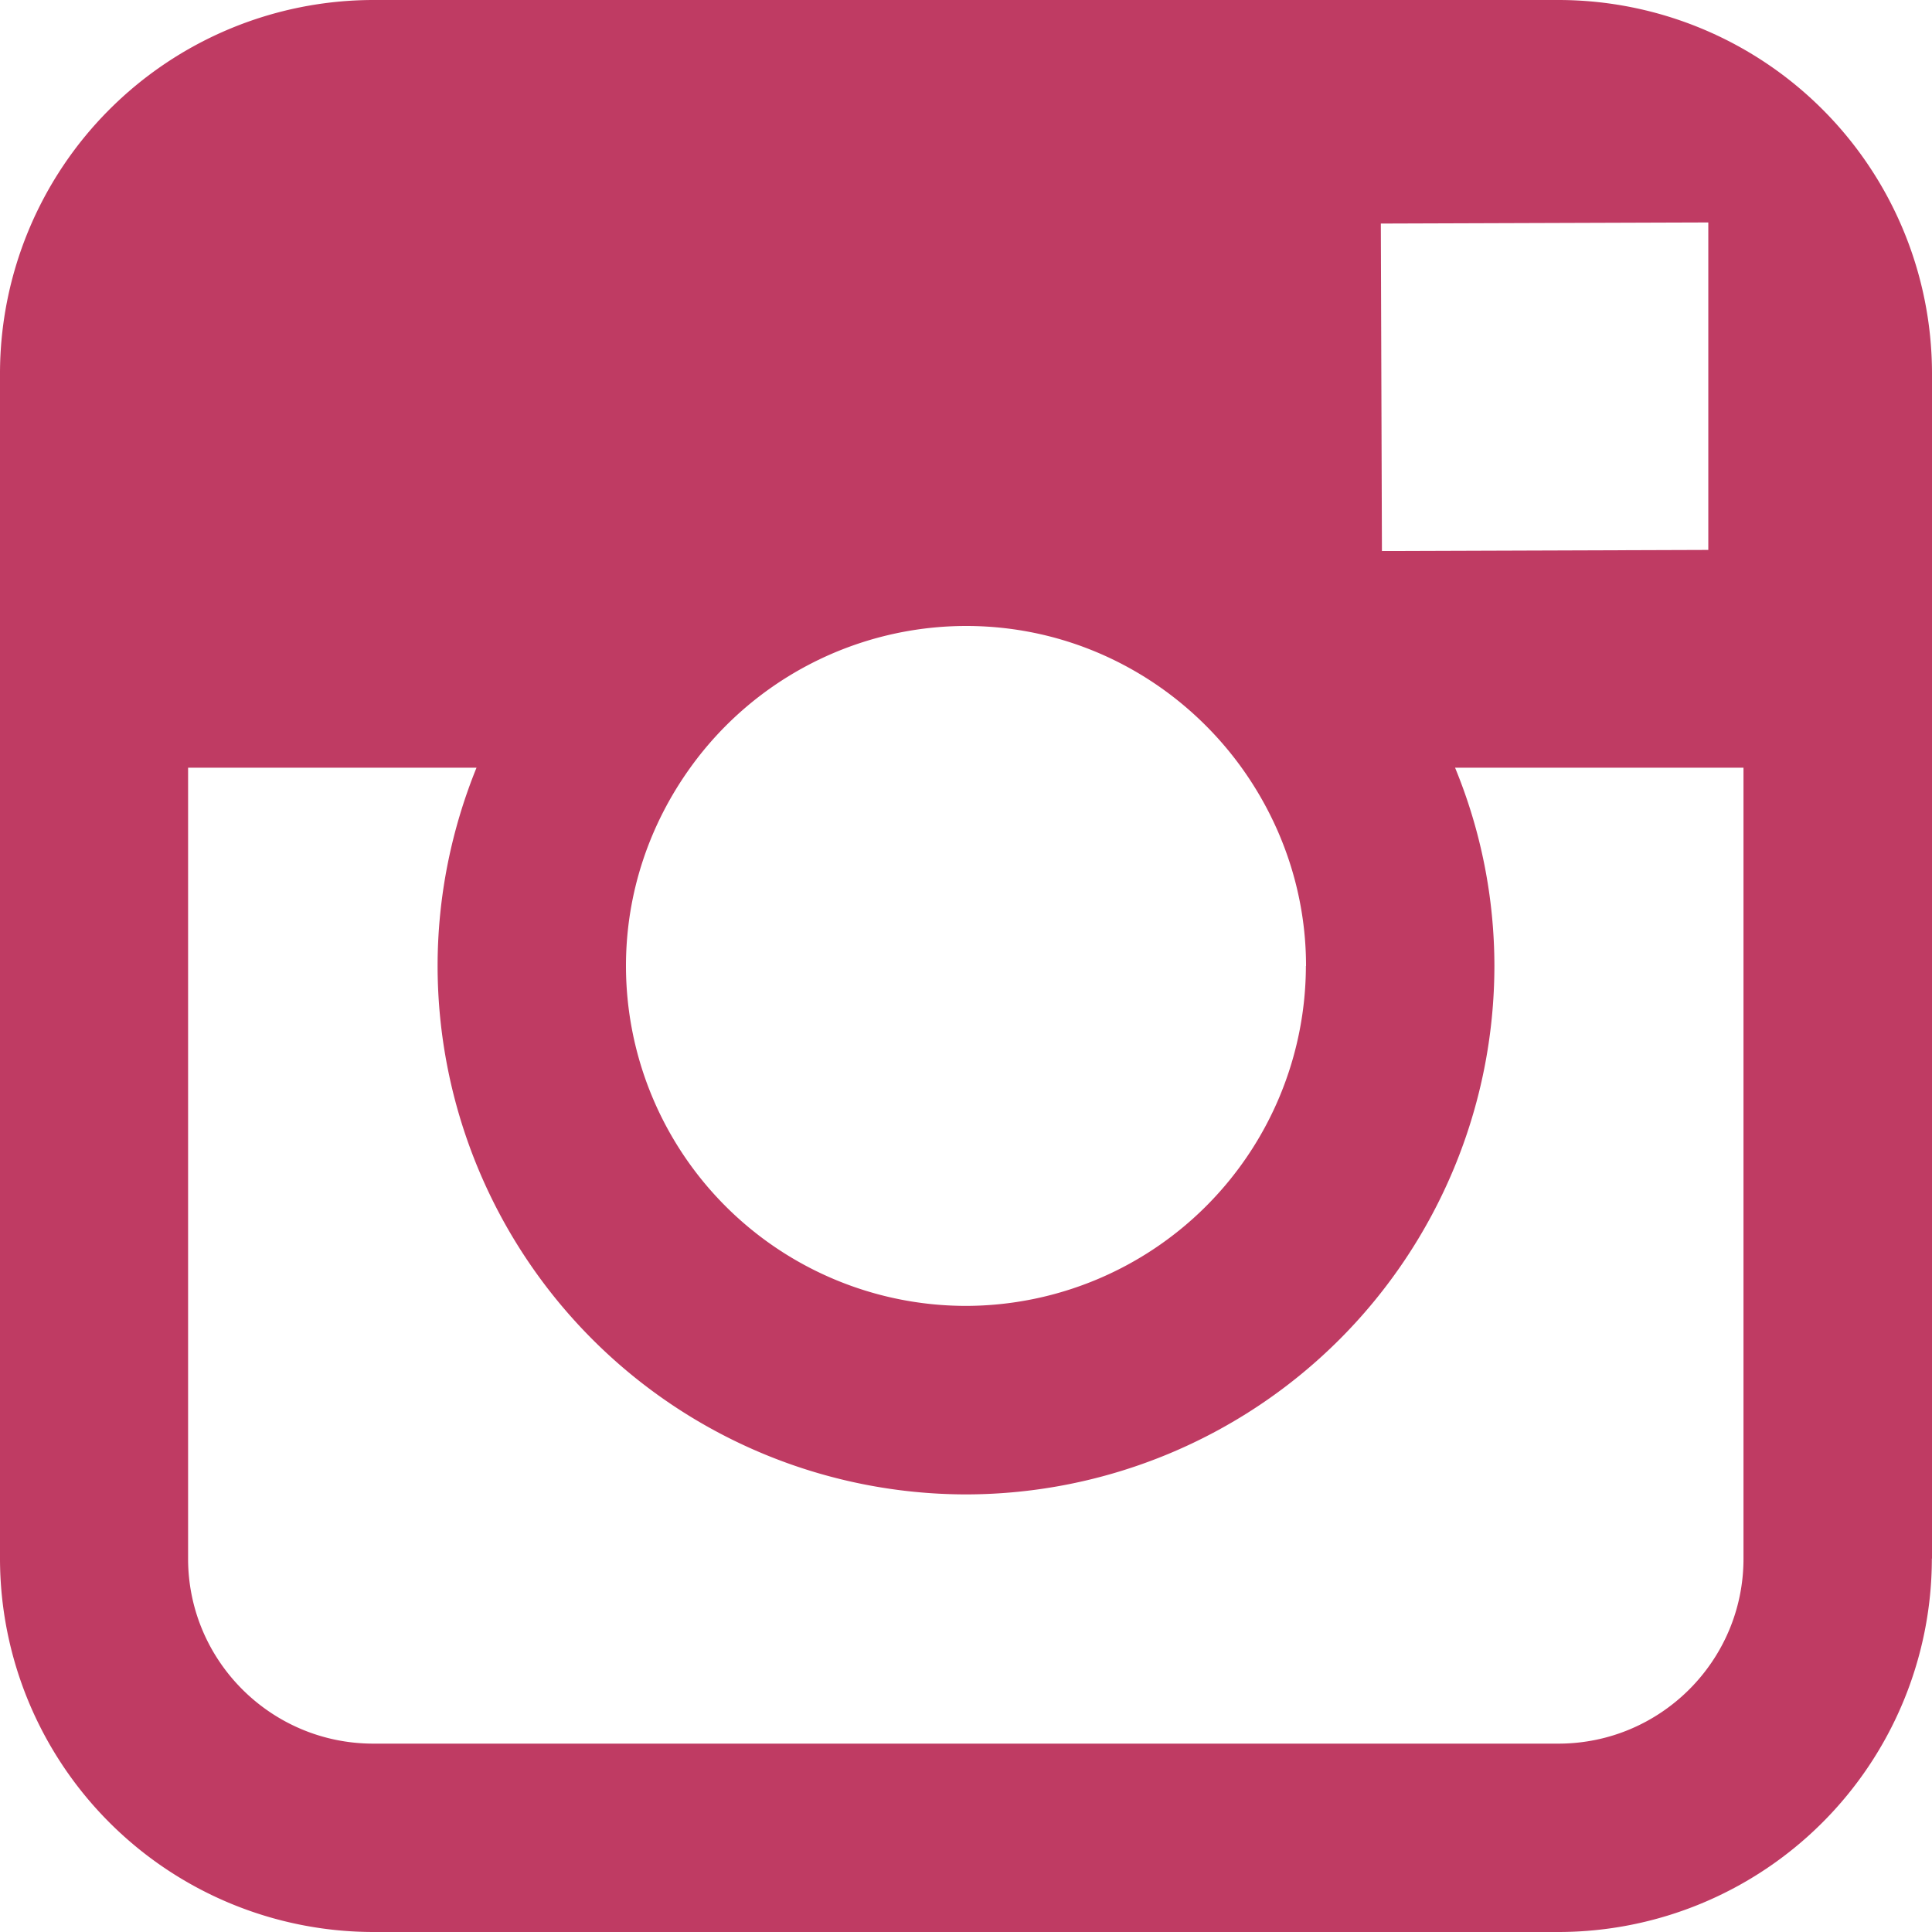<svg width="14" height="14" fill="none" xmlns="http://www.w3.org/2000/svg"><path fill-rule="evenodd" clip-rule="evenodd" d="M14 11.294V2.705A2.708 2.708 0 0011.293 0H2.705A2.708 2.708 0 000 2.705v8.589A2.708 2.708 0 002.705 14h8.59a2.708 2.708 0 002.704-2.706zM9.463 7A2.468 2.468 0 017 9.463 2.465 2.465 0 014.536 7c0-.537.175-1.032.466-1.437a2.463 2.463 0 011.999-1.027c.822 0 1.55.407 1.997 1.028.29.404.466.9.466 1.436zm2.916-3.014V1.612l-.309.001-2.064.007.008 2.373 2.365-.008zM7 10.829a3.833 3.833 0 003.829-3.83 3.78 3.78 0 00-.285-1.436h2.09v5.732c0 .74-.602 1.34-1.341 1.34H2.705c-.74 0-1.342-.6-1.342-1.34V5.563h2.09c-.18.444-.282.93-.282 1.437A3.833 3.833 0 007 10.829z" fill="#AF0A3D" fill-opacity=".8"/></svg>